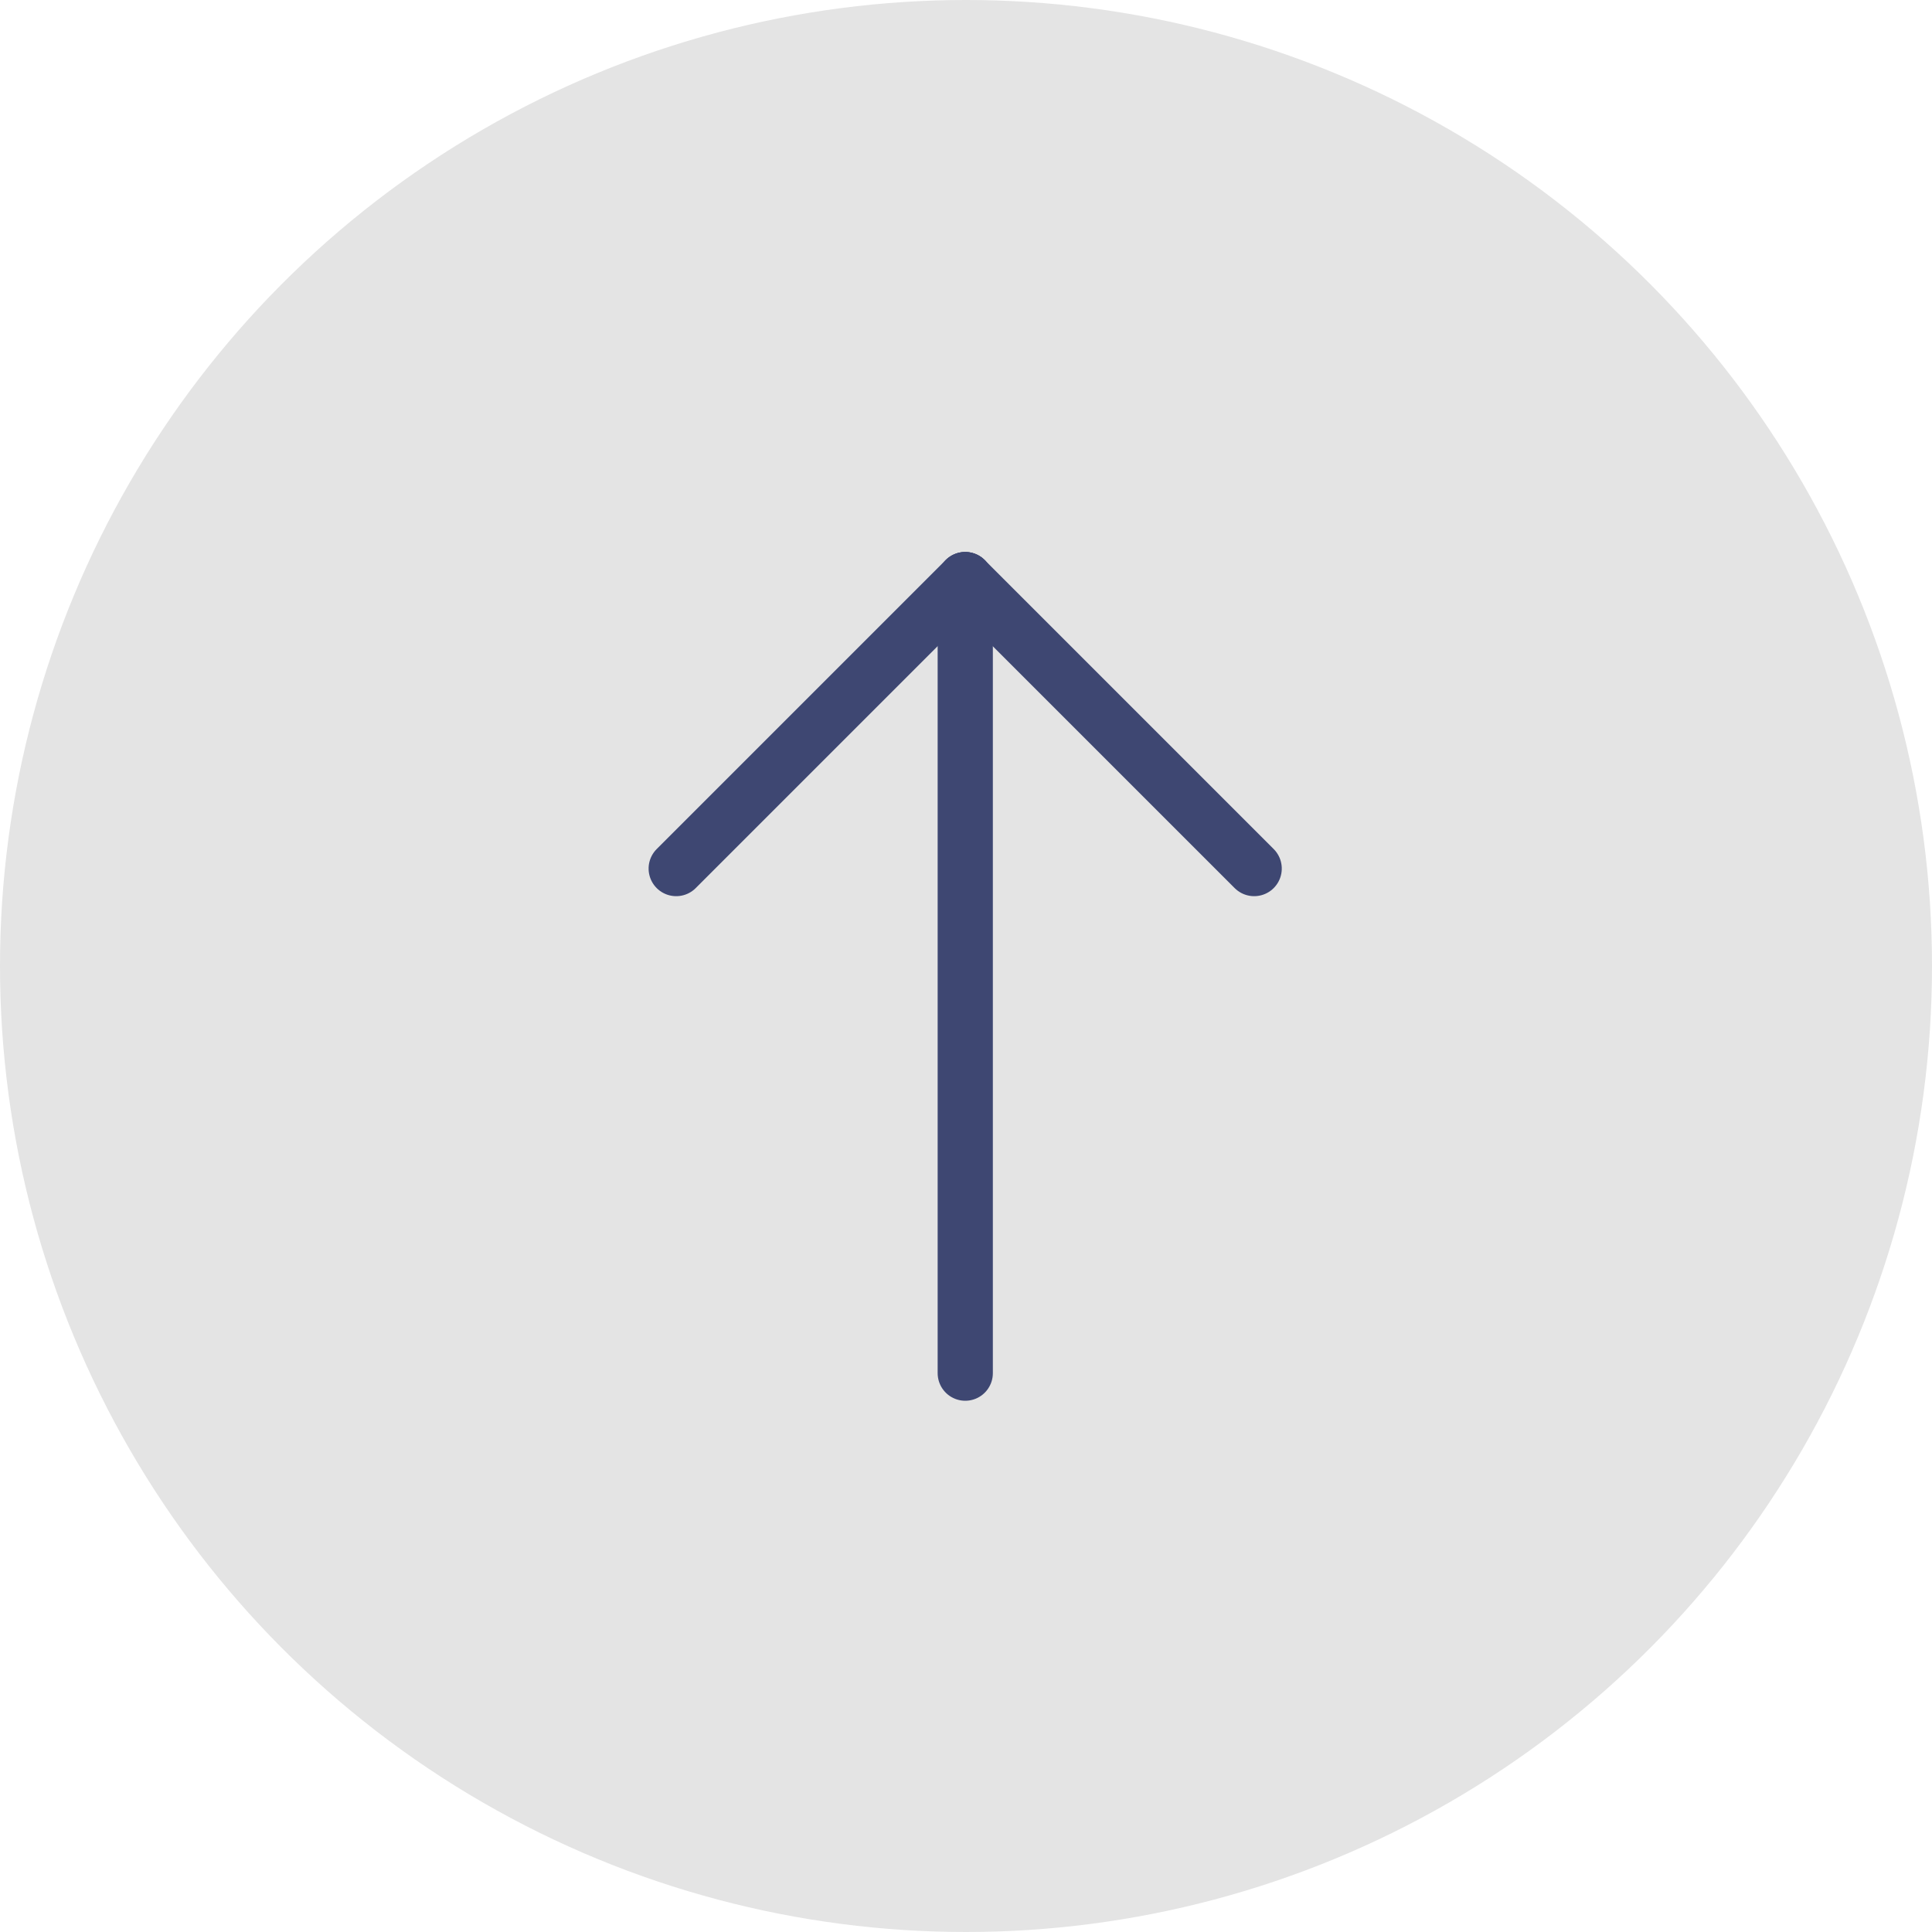 <svg xmlns="http://www.w3.org/2000/svg" width="70" height="70" viewBox="0 0 70 70"><g transform="translate(-1823 -1848)"><circle cx="35" cy="35" r="35" transform="translate(1823 1848)" fill="#e4e4e4"/><g transform="translate(1847.5 1897.752) rotate(-90)"><line x2="28.752" transform="translate(0 10.473)" fill="none" stroke="#3e4772" stroke-linecap="round" stroke-width="2"/><line x2="14.807" transform="translate(18.282) rotate(45)" fill="none" stroke="#3e4772" stroke-linecap="round" stroke-width="2"/><line x2="14.807" transform="translate(18.282 20.941) rotate(-45)" fill="none" stroke="#3e4772" stroke-linecap="round" stroke-width="2"/></g></g></svg>